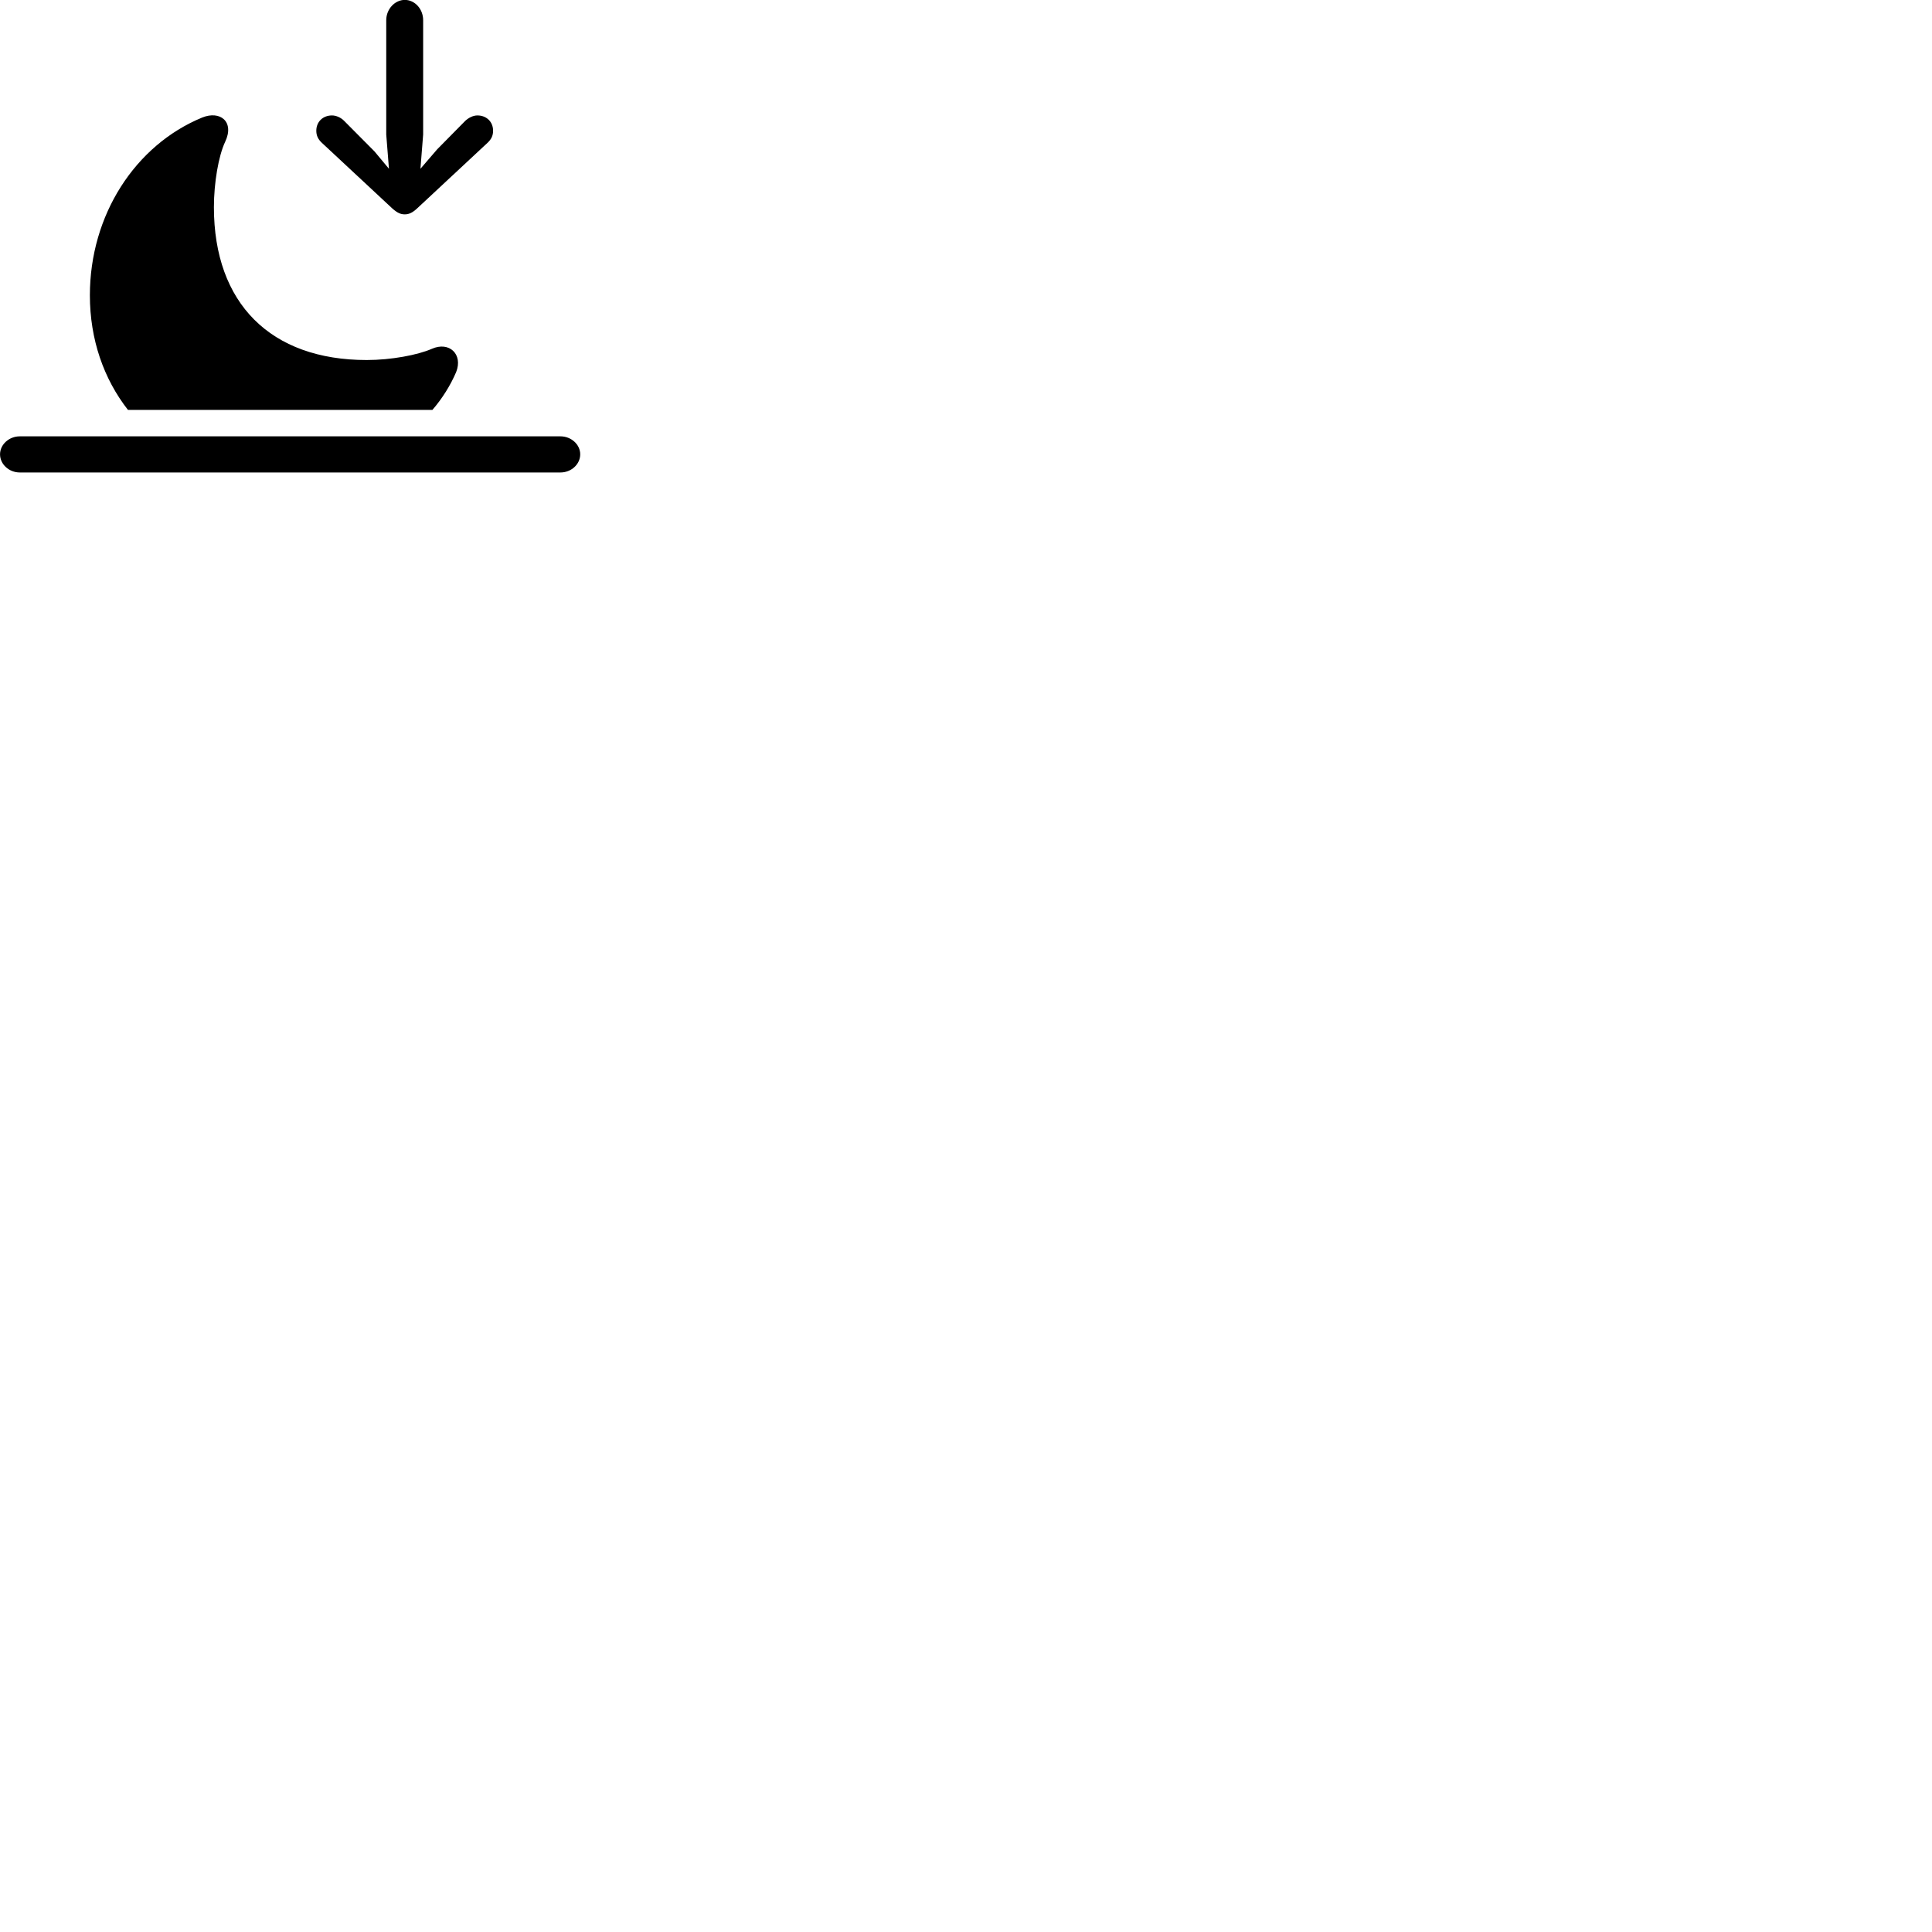 
        <svg xmlns="http://www.w3.org/2000/svg" viewBox="0 0 100 100">
            <path d="M20.952 -0.005C20.442 -0.005 19.992 0.465 19.992 1.045V6.965L20.132 8.735L19.382 7.835L17.802 6.245C17.642 6.085 17.402 5.975 17.182 5.975C16.712 5.975 16.372 6.305 16.372 6.765C16.372 7.005 16.452 7.195 16.652 7.385L20.312 10.795C20.562 11.015 20.732 11.095 20.952 11.095C21.162 11.095 21.342 11.015 21.582 10.795L25.242 7.385C25.442 7.195 25.522 7.005 25.522 6.765C25.522 6.305 25.182 5.975 24.712 5.975C24.492 5.975 24.272 6.085 24.092 6.245L22.632 7.725L21.762 8.735L21.902 6.965V1.045C21.902 0.465 21.472 -0.005 20.952 -0.005ZM6.622 21.215H22.382C22.892 20.625 23.312 19.955 23.612 19.255C23.972 18.335 23.252 17.655 22.352 18.055C21.622 18.375 20.242 18.635 18.982 18.635C14.002 18.635 11.072 15.695 11.072 10.725C11.072 9.455 11.312 8.065 11.652 7.345C12.152 6.295 11.392 5.705 10.462 6.085C6.992 7.515 4.652 11.135 4.652 15.285C4.652 17.575 5.372 19.615 6.622 21.215ZM1.022 24.455H29.012C29.562 24.455 30.032 24.035 30.032 23.515C30.032 23.005 29.562 22.585 29.012 22.585H1.022C0.472 22.585 0.002 23.005 0.002 23.515C0.002 24.035 0.472 24.455 1.022 24.455Z" />
        </svg>
    